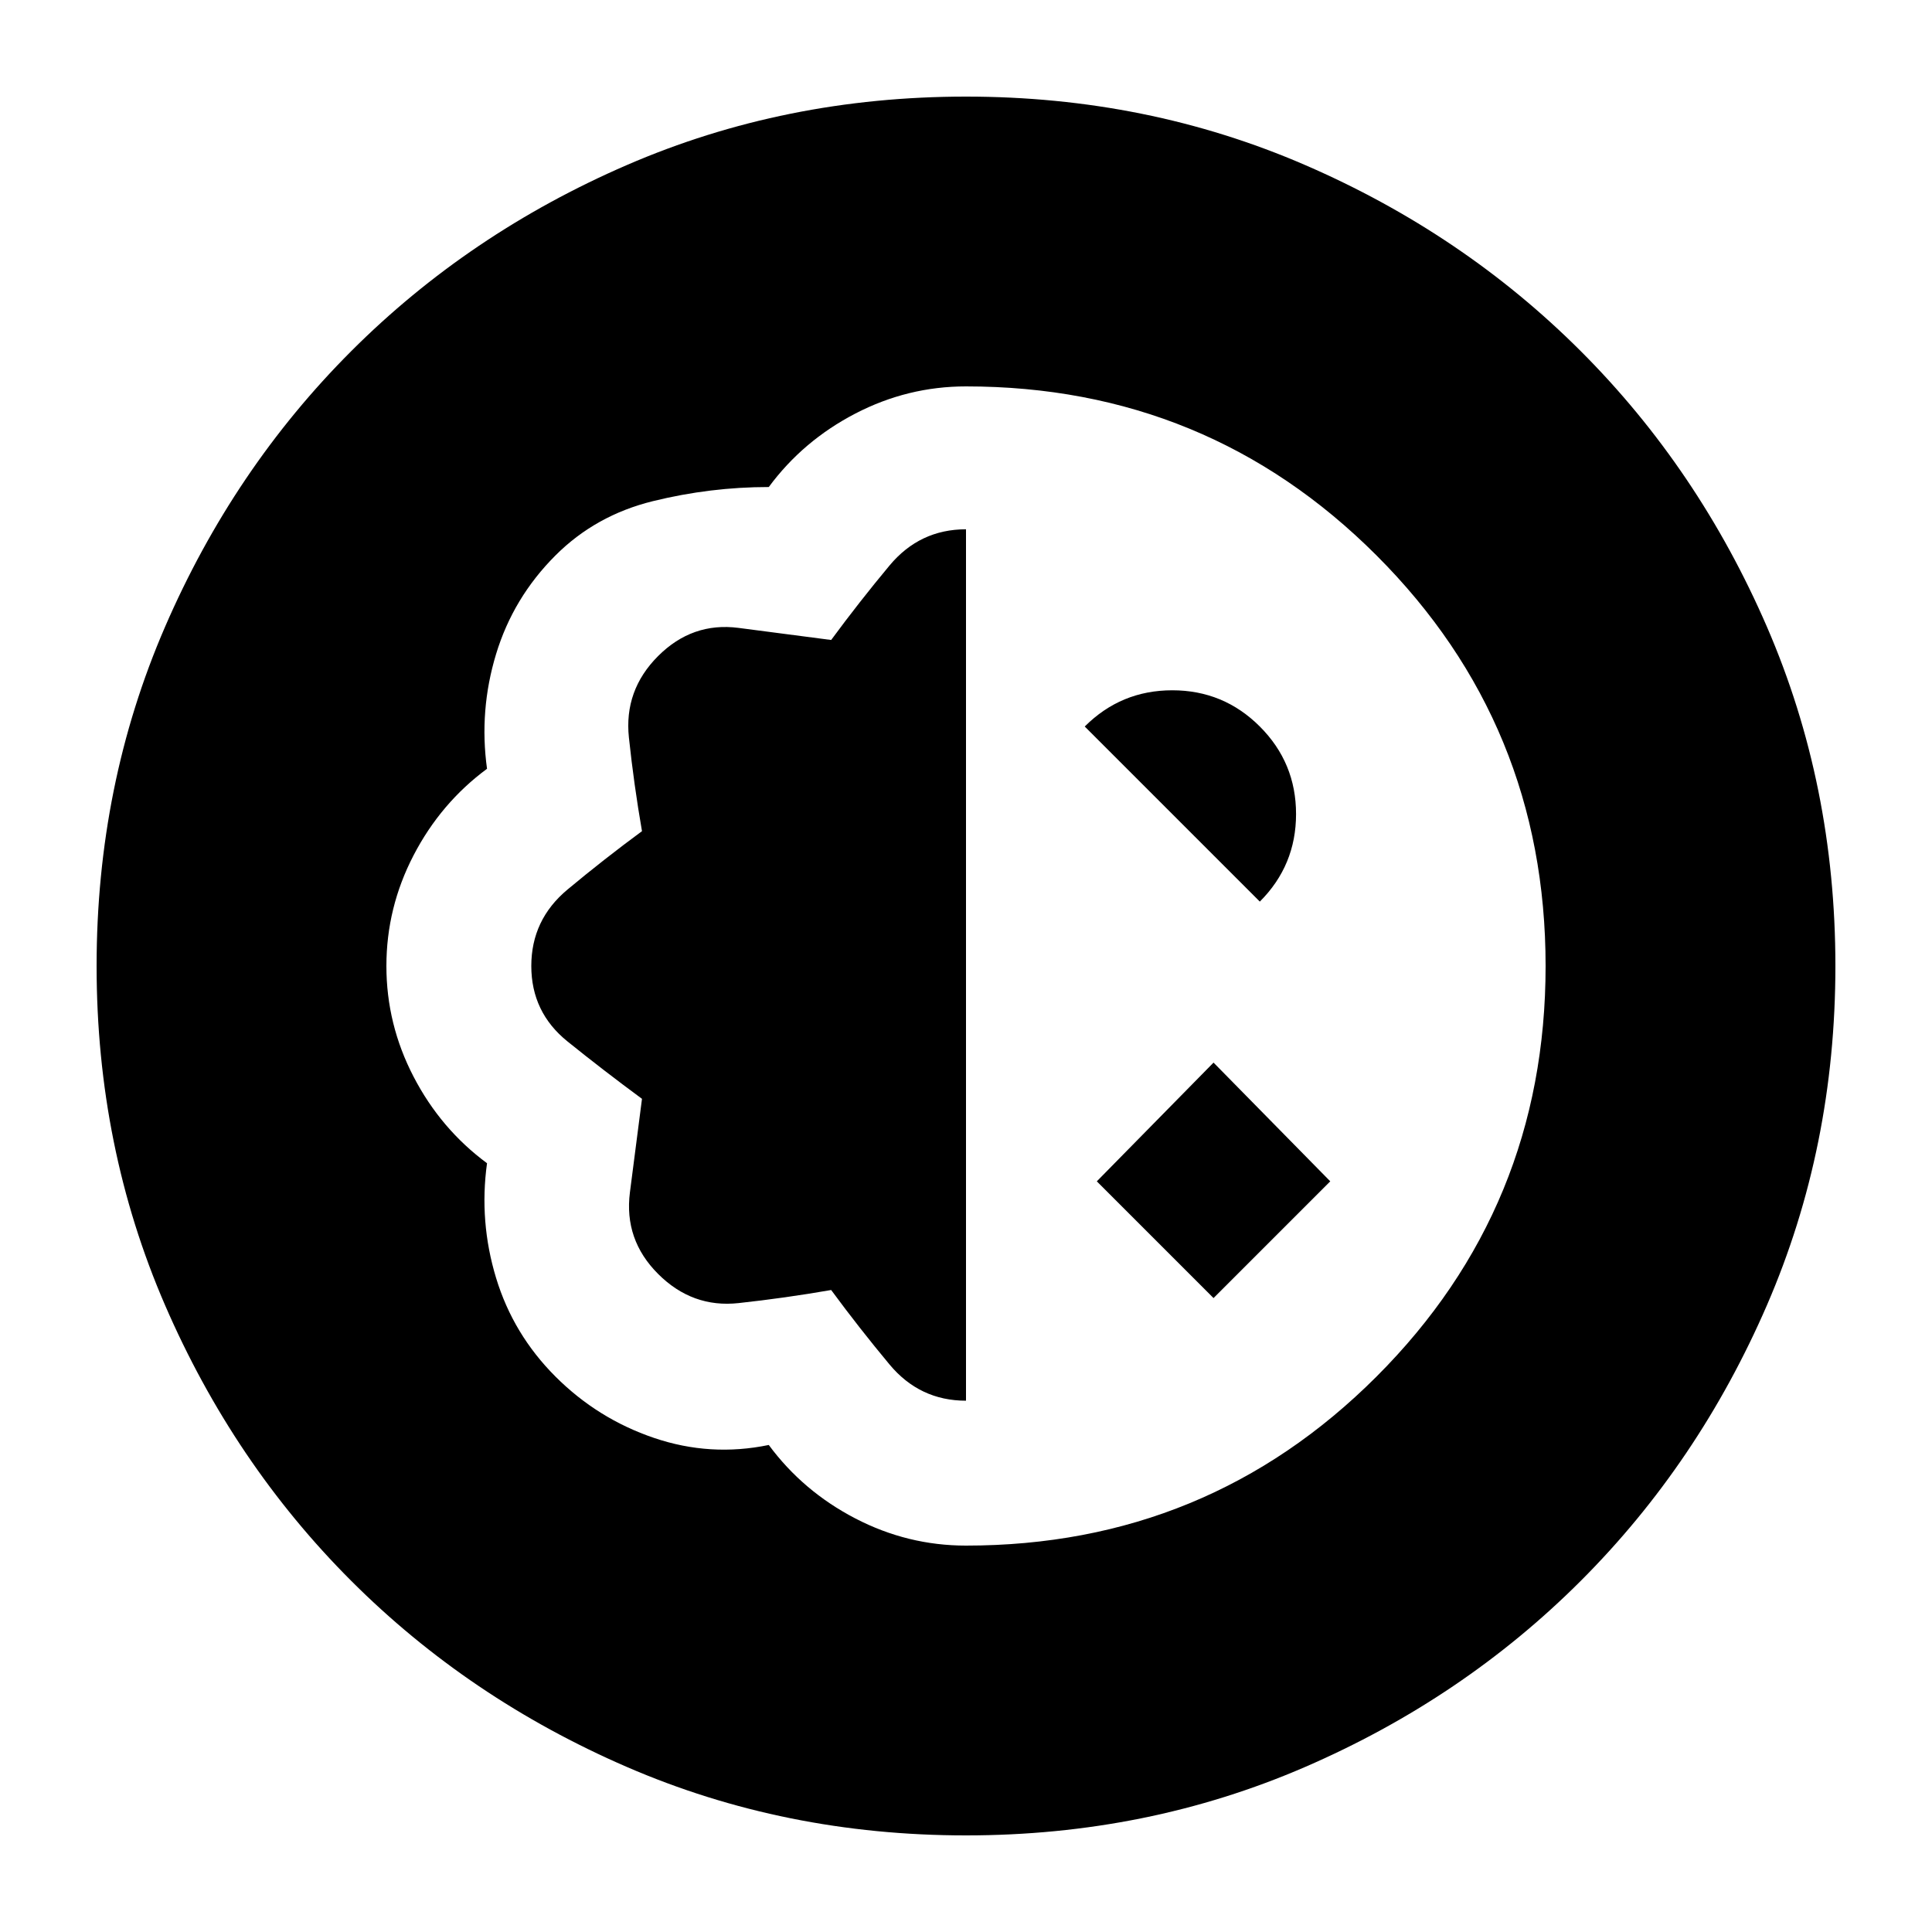 <svg xmlns="http://www.w3.org/2000/svg" height="20" viewBox="0 -960 960 960" width="20"><path d="M480-48q-90 0-168.5-34t-137-92.5Q116-233 82-311.5T48-480q0-90 34-168.5t92.5-137Q233-844 311.5-878T480-912q90 0 168.5 34t137 92.5Q844-727 878-648.5T912-480q0 90-34 168.5t-92.5 137Q727-116 648.5-82T480-48Zm0-144q120 0 204-84t84-204q0-120-84-204t-204-84q-29 0-55 13.5T382-718q-29 0-57.5 7T276-684q-21 21-29.5 49t-4.5 57q-23 17-36.5 43T192-480q0 29 13.5 55t36.5 43q-4 29 4.5 57t29.5 49q21 21 49 30.5t57 3.5q17 23 43 36.5t55 13.5Zm0-72q-23 0-38-18t-29-37q-23 4-46 6.5T327-327q-17-17-14-40.5t6-46.5q-19-14-37-28.5T264-480q0-23 18-38t37-29q-4-23-6.5-46.5T327-634q17-17 40-14l46 6q14-19 29-37t38-18v433Zm123-51-58-58 58-59 58 59-58 58Zm23-197-87-87q18-18 43.5-18t43.5 18q18 18 18 43.5T626-512Z"/></svg>